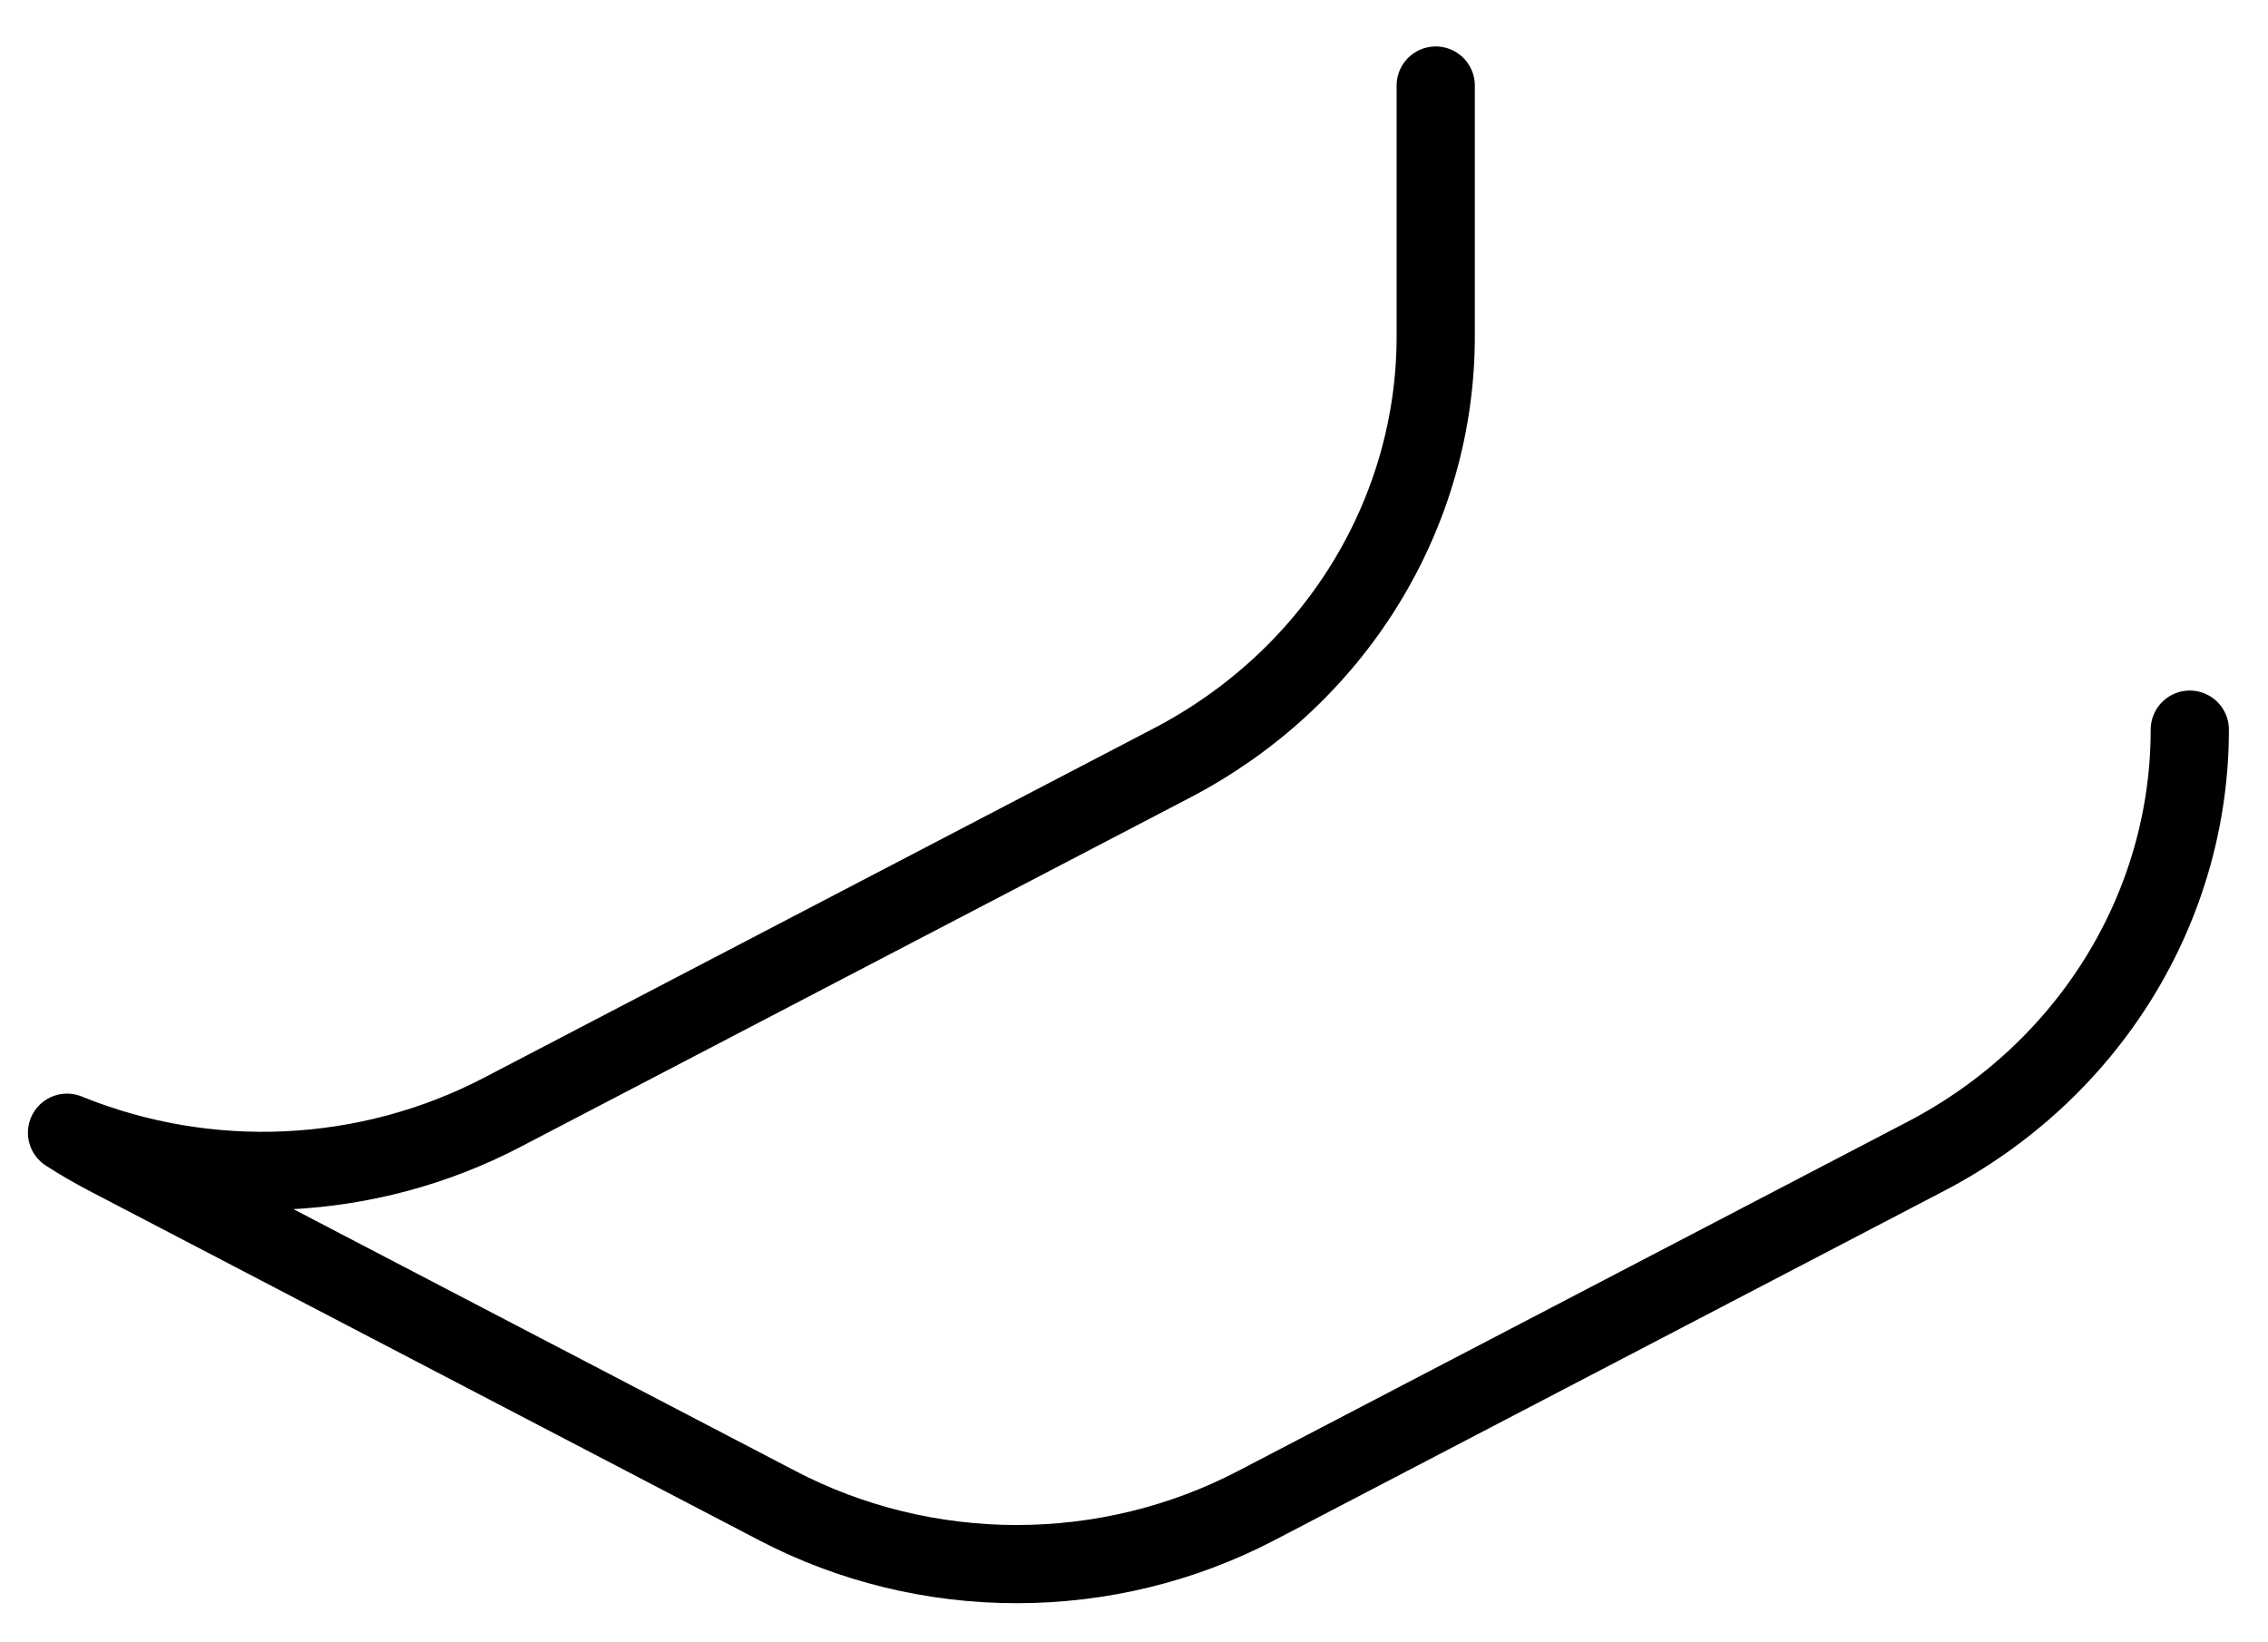 <?xml version="1.0" encoding="UTF-8" standalone="no"?><svg width='29' height='21' viewBox='0 0 29 21' fill='none' xmlns='http://www.w3.org/2000/svg'>
<path d='M18.358 1.094V4.302C18.358 5.419 18.044 6.516 17.451 7.476C16.858 8.436 16.007 9.223 14.987 9.755L6.416 14.226C5.568 14.668 4.629 14.92 3.667 14.965C2.705 15.01 1.745 14.845 0.857 14.484C1.022 14.591 1.194 14.69 1.371 14.783L9.942 19.254C10.881 19.744 11.932 20 13 20C14.068 20 15.119 19.744 16.059 19.254L24.63 14.783C25.649 14.251 26.5 13.463 27.093 12.504C27.687 11.544 28 10.447 28 9.33' stroke='black' stroke-linecap='round' stroke-linejoin='round'/>
</svg>
